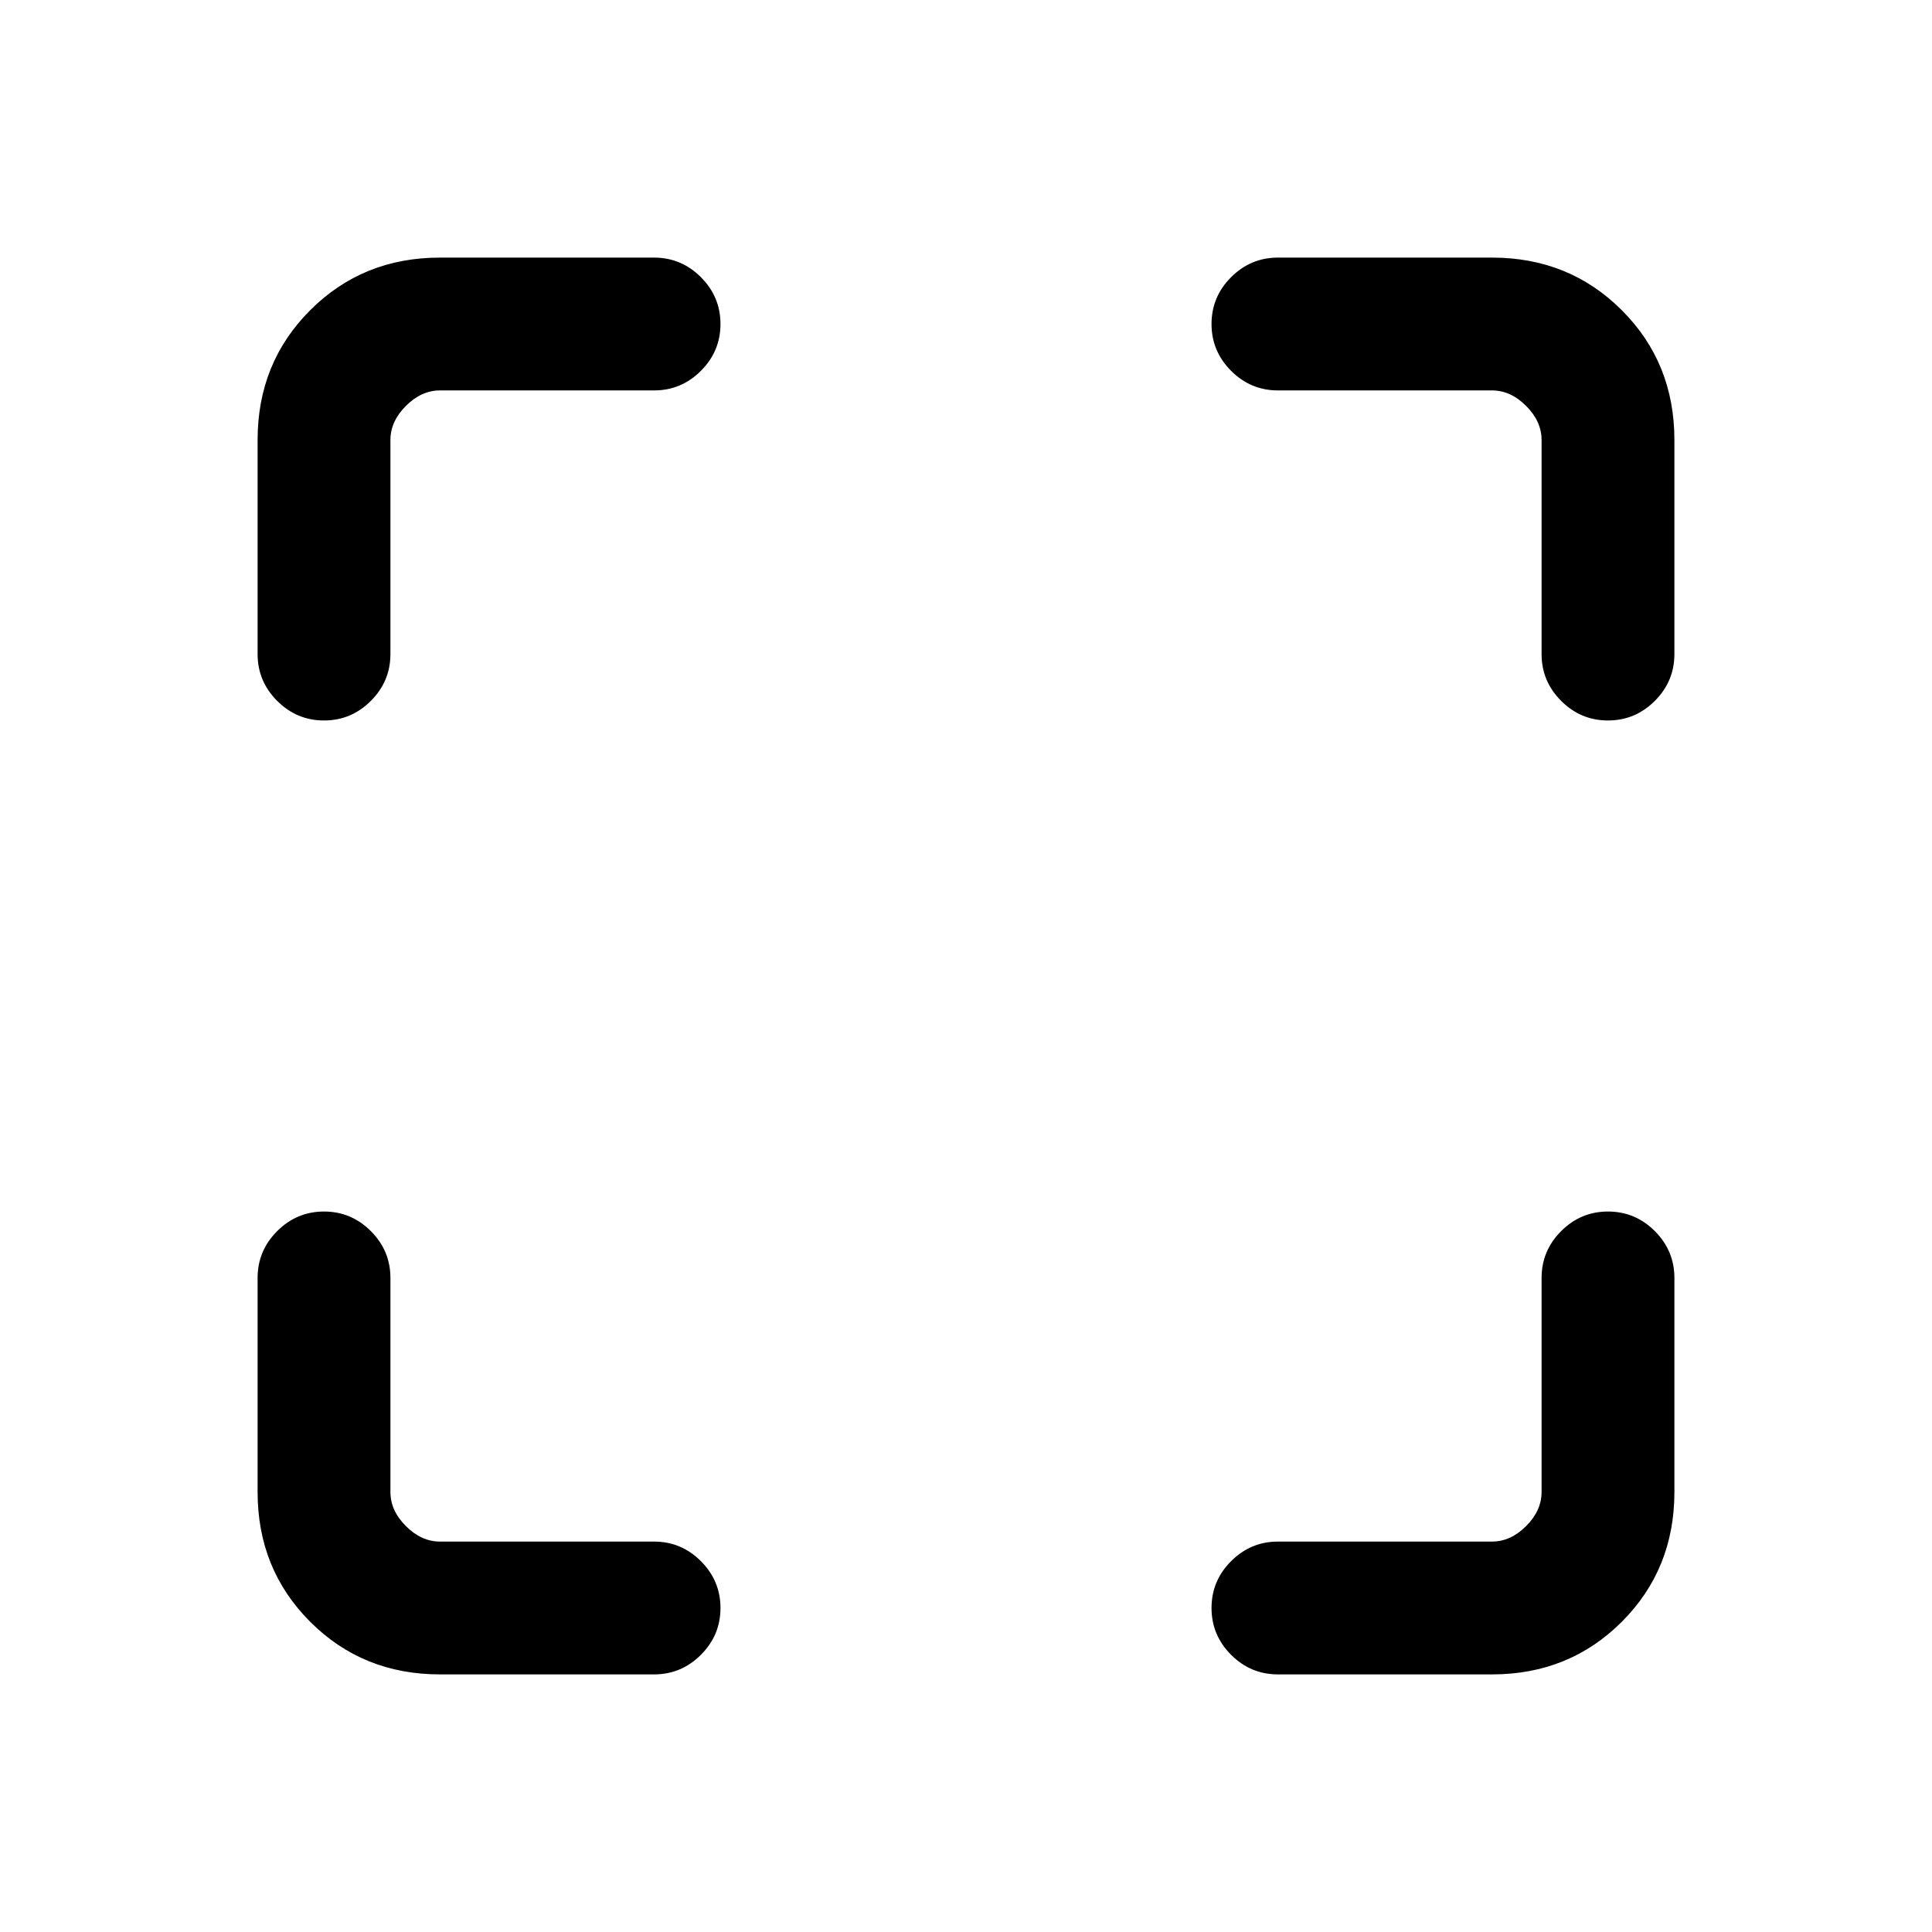 <svg xmlns="http://www.w3.org/2000/svg" height="24" viewBox="0 -960 960 960" width="24"><path d="M218.62-128q-38.35 0-64.48-26.14Q128-180.27 128-218.62V-325q0-13.54 9.73-23.27T161-358q13.54 0 23.27 9.73T194-325v106.38q0 9.24 7.69 16.93 7.69 7.69 16.93 7.69H325q13.54 0 23.27 9.73T358-161q0 13.54-9.73 23.27T325-128H218.62Zm522.76 0H635q-13.54 0-23.27-9.73T602-161q0-13.54 9.73-23.27T635-194h106.38q9.24 0 16.93-7.69 7.69-7.69 7.69-16.93V-325q0-13.54 9.73-23.27T799-358q13.54 0 23.27 9.73T832-325v106.38q0 38.35-26.14 64.48Q779.73-128 741.38-128ZM128-635v-106.38q0-38.35 26.14-64.48Q180.27-832 218.62-832H325q13.54 0 23.27 9.73T358-799q0 13.54-9.73 23.27T325-766H218.62q-9.24 0-16.93 7.69-7.69 7.69-7.69 16.93V-635q0 13.54-9.73 23.27T161-602q-13.54 0-23.27-9.73T128-635Zm638 0v-106.38q0-9.24-7.69-16.93-7.69-7.69-16.93-7.69H635q-13.54 0-23.27-9.73T602-799q0-13.54 9.73-23.27T635-832h106.38q38.35 0 64.48 26.14Q832-779.73 832-741.38V-635q0 13.54-9.73 23.27T799-602q-13.54 0-23.27-9.73T766-635Z"/></svg>
